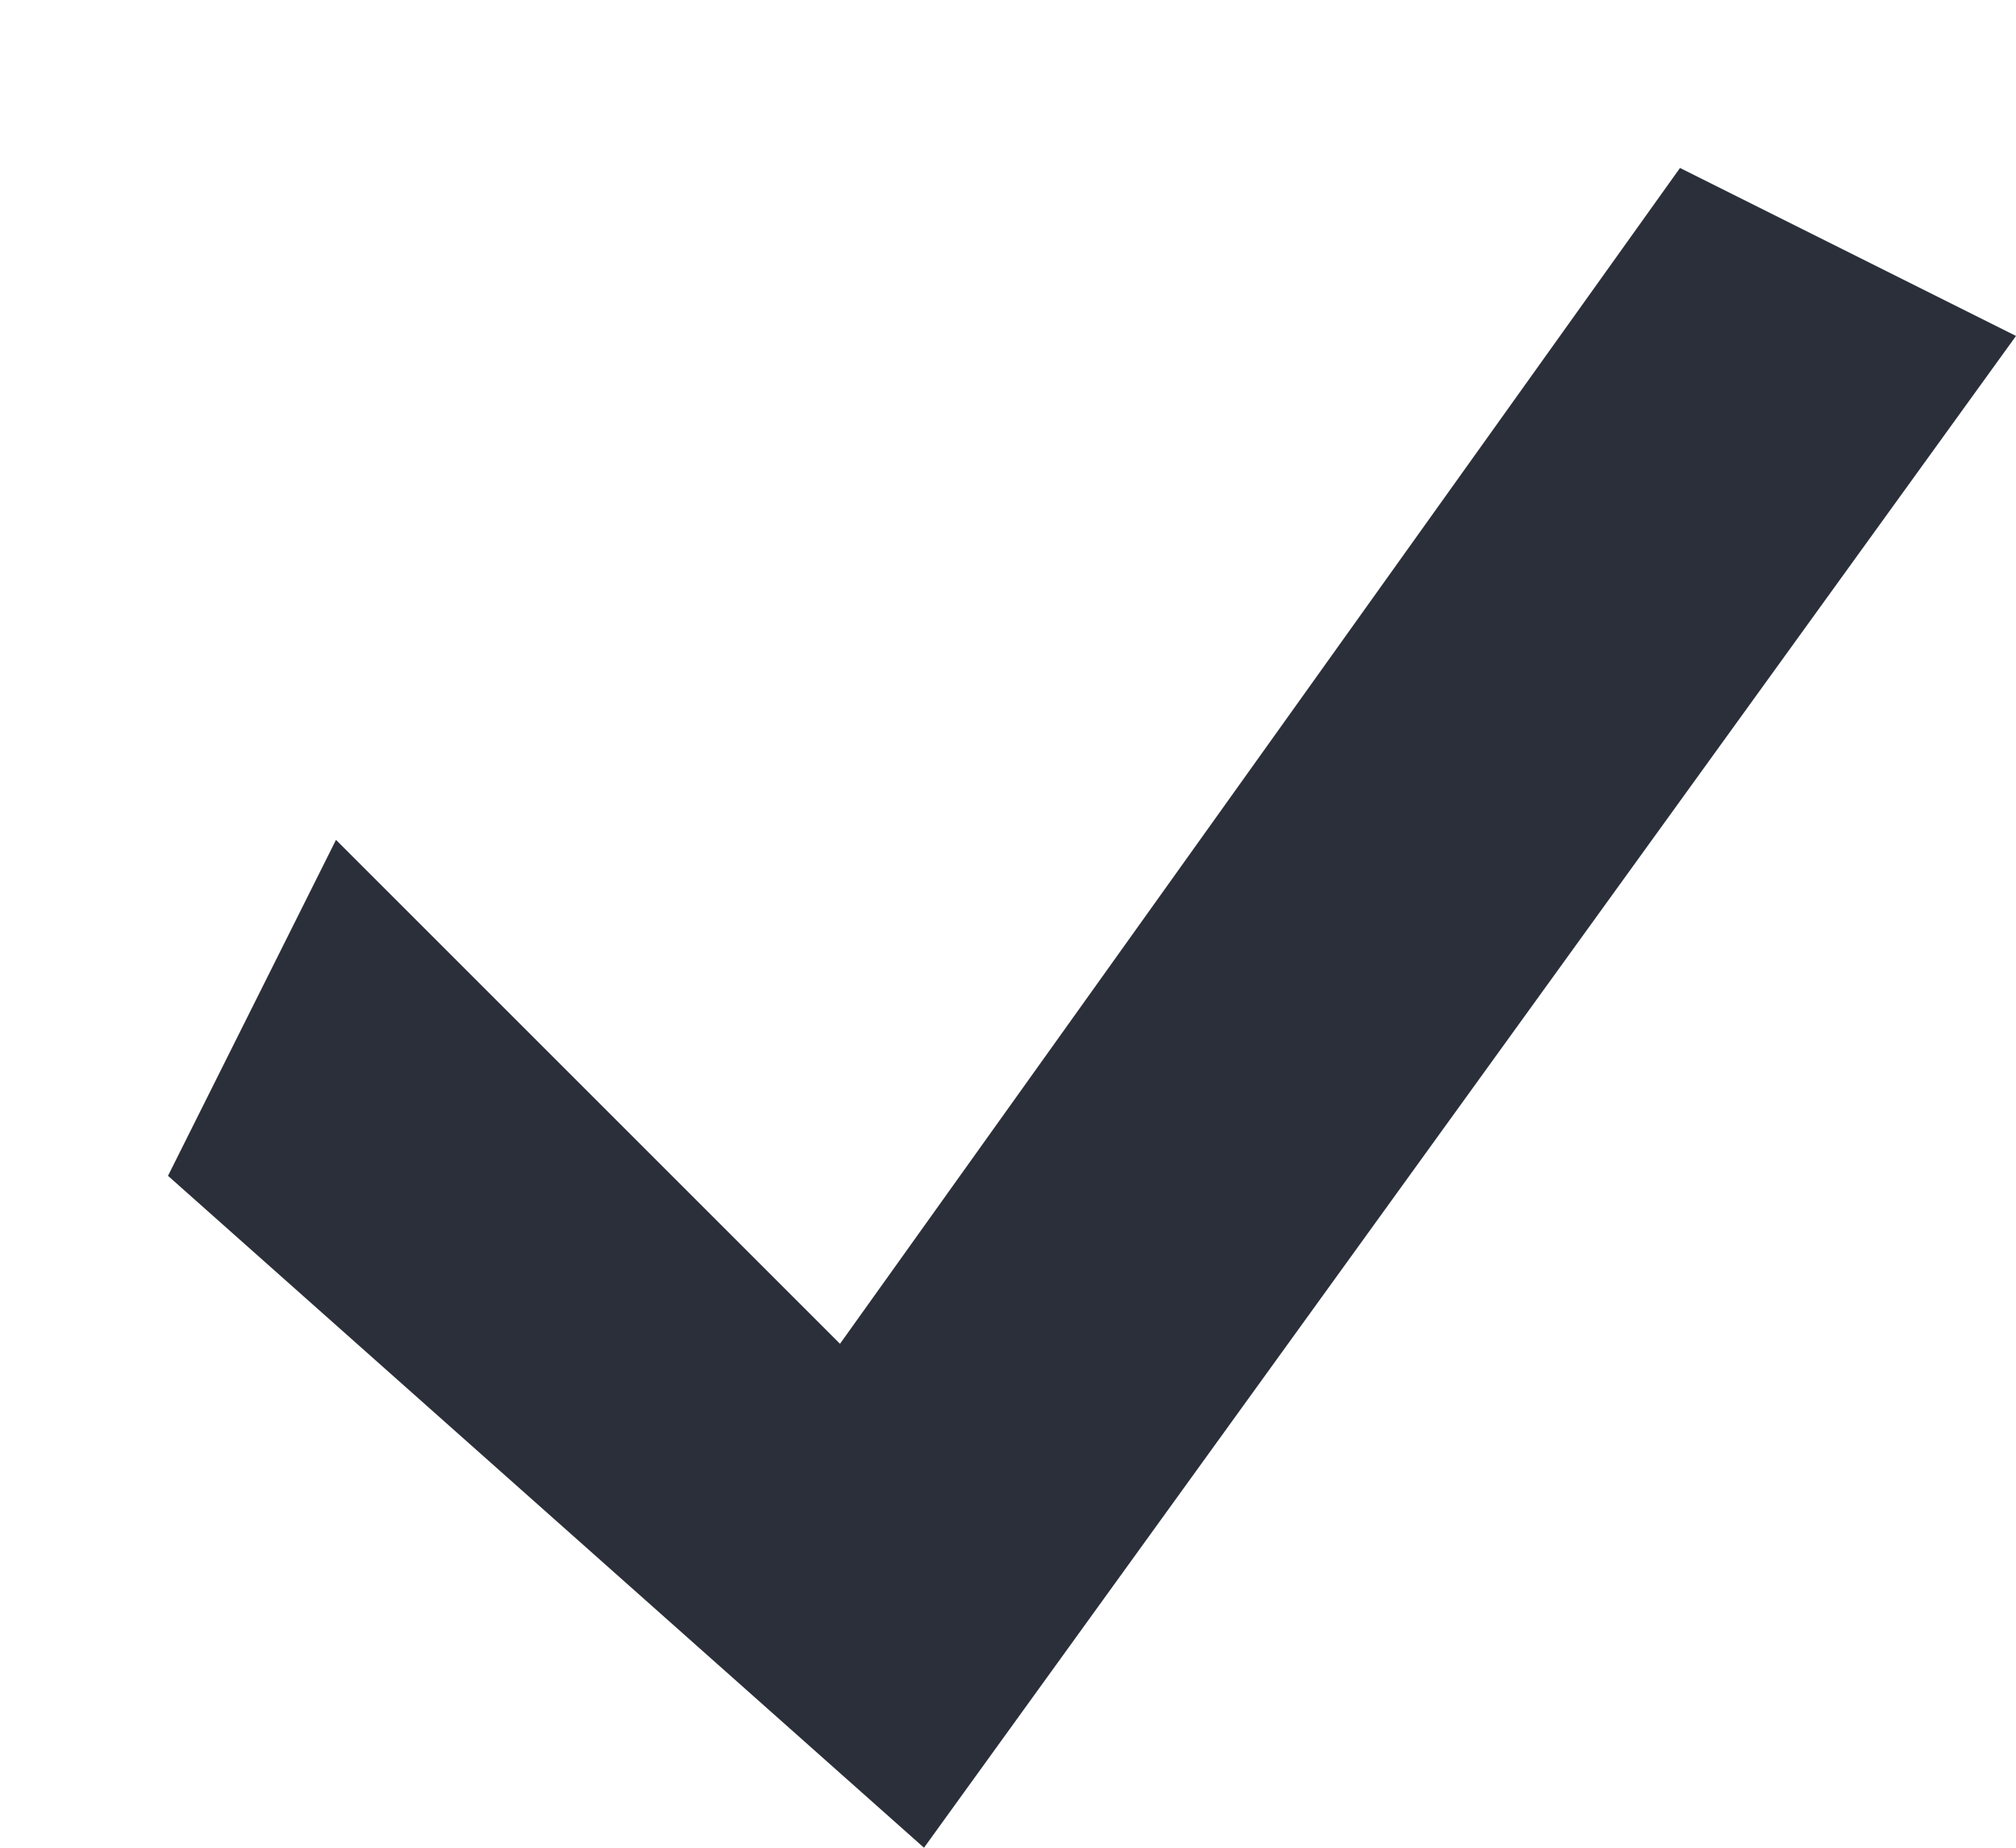 <svg xmlns="http://www.w3.org/2000/svg" viewBox="0 0 12 11" width="12" height="11">
	<style>
		tspan { white-space:pre }
		.shp0 { fill: #2b2f39 } 
	</style>
	<path id="check" class="shp0" d="M1,7l4.5,4l6.5,-9l-2,-1l-5,7l-3,-3z" />
</svg>
